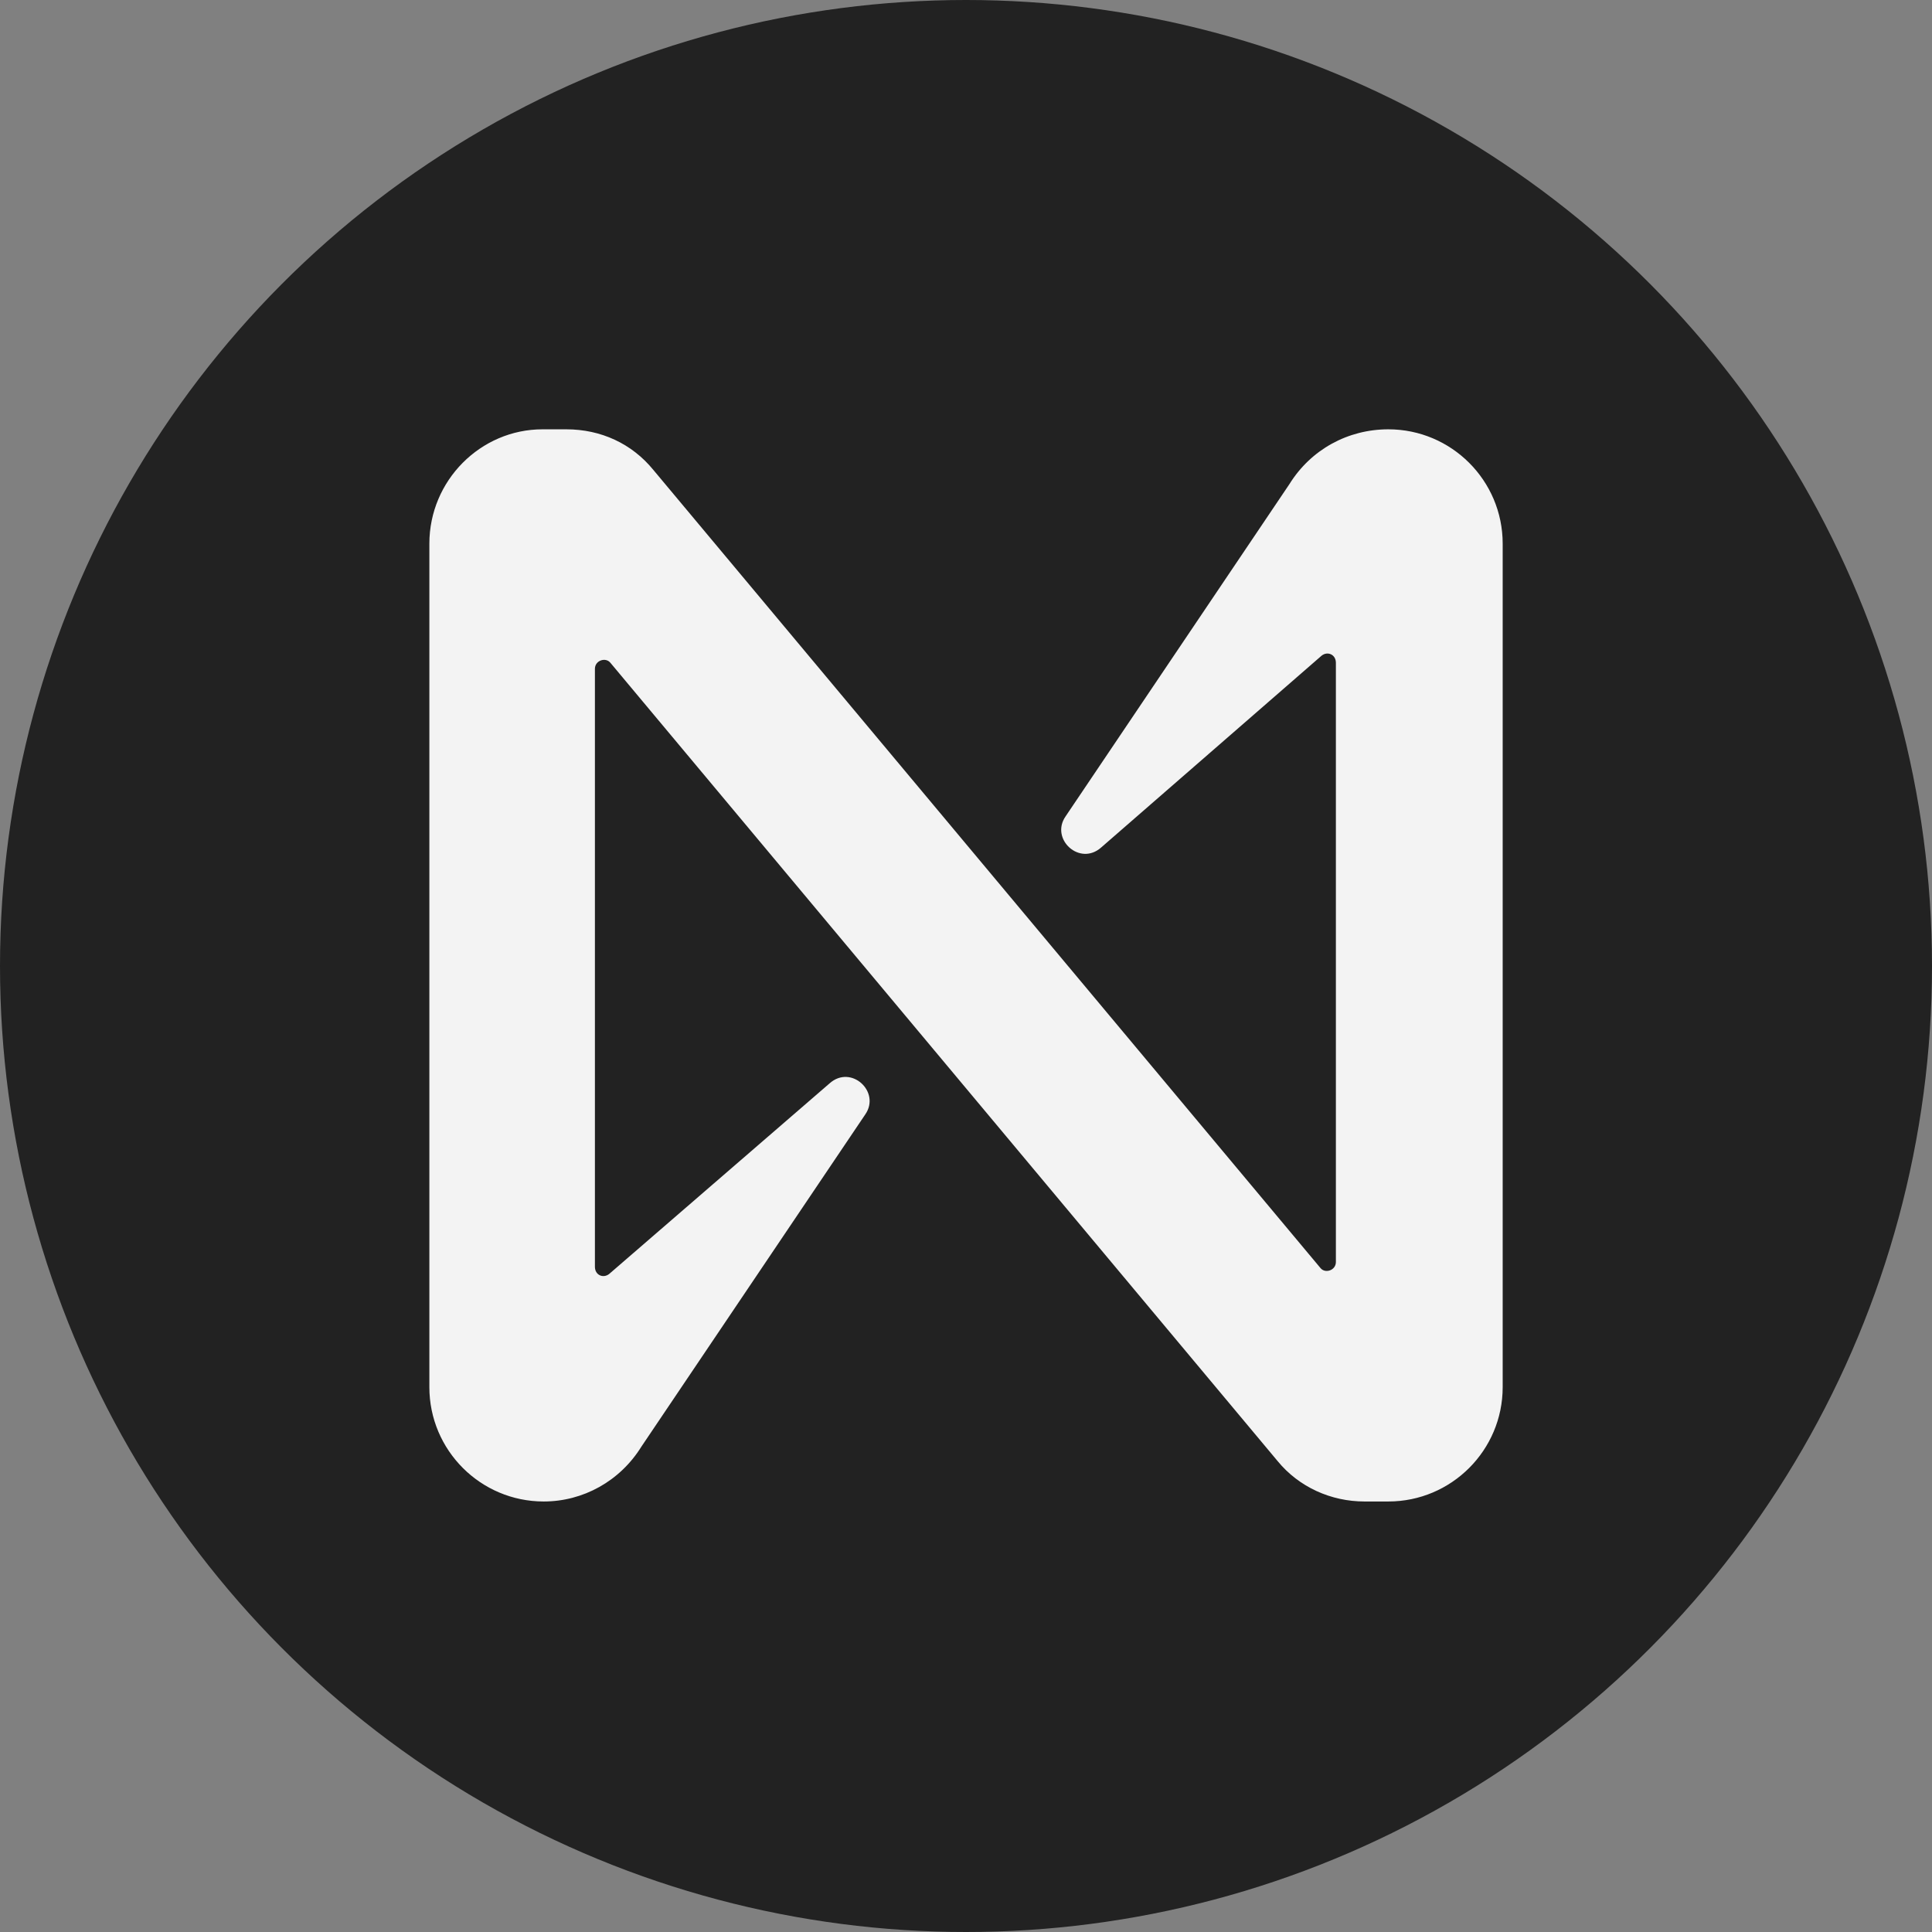 <svg xmlns="http://www.w3.org/2000/svg" fill="none" viewBox="0 0 42 42">
    <rect x="0" y="0" width="42" height="42" fill="#808080" stroke="none"/>
    <circle cx="21" cy="21" r="21" fill="#222222"/>
    <path fill="#F3F3F3" d="M28.031 10.524L23.163 17.75C22.826 18.242 23.473 18.837 23.939 18.423L28.73 14.254C28.86 14.15 29.041 14.228 29.041 14.409V27.435C29.041 27.617 28.808 27.694 28.705 27.565L14.202 10.214C13.736 9.644 13.063 9.333 12.312 9.333H11.794C10.447 9.333 9.334 10.447 9.334 11.819V30.155C9.334 31.527 10.447 32.641 11.82 32.641C12.674 32.641 13.477 32.2 13.943 31.449L18.812 24.224C19.148 23.732 18.501 23.136 18.035 23.551L13.244 27.694C13.114 27.798 12.933 27.72 12.933 27.539V14.539C12.933 14.357 13.166 14.28 13.27 14.409L27.772 31.76C28.238 32.33 28.938 32.641 29.663 32.641H30.181C31.553 32.641 32.667 31.527 32.667 30.155V11.819C32.667 10.447 31.553 9.333 30.181 9.333C29.3 9.333 28.497 9.774 28.031 10.524Z"/>
</svg>
